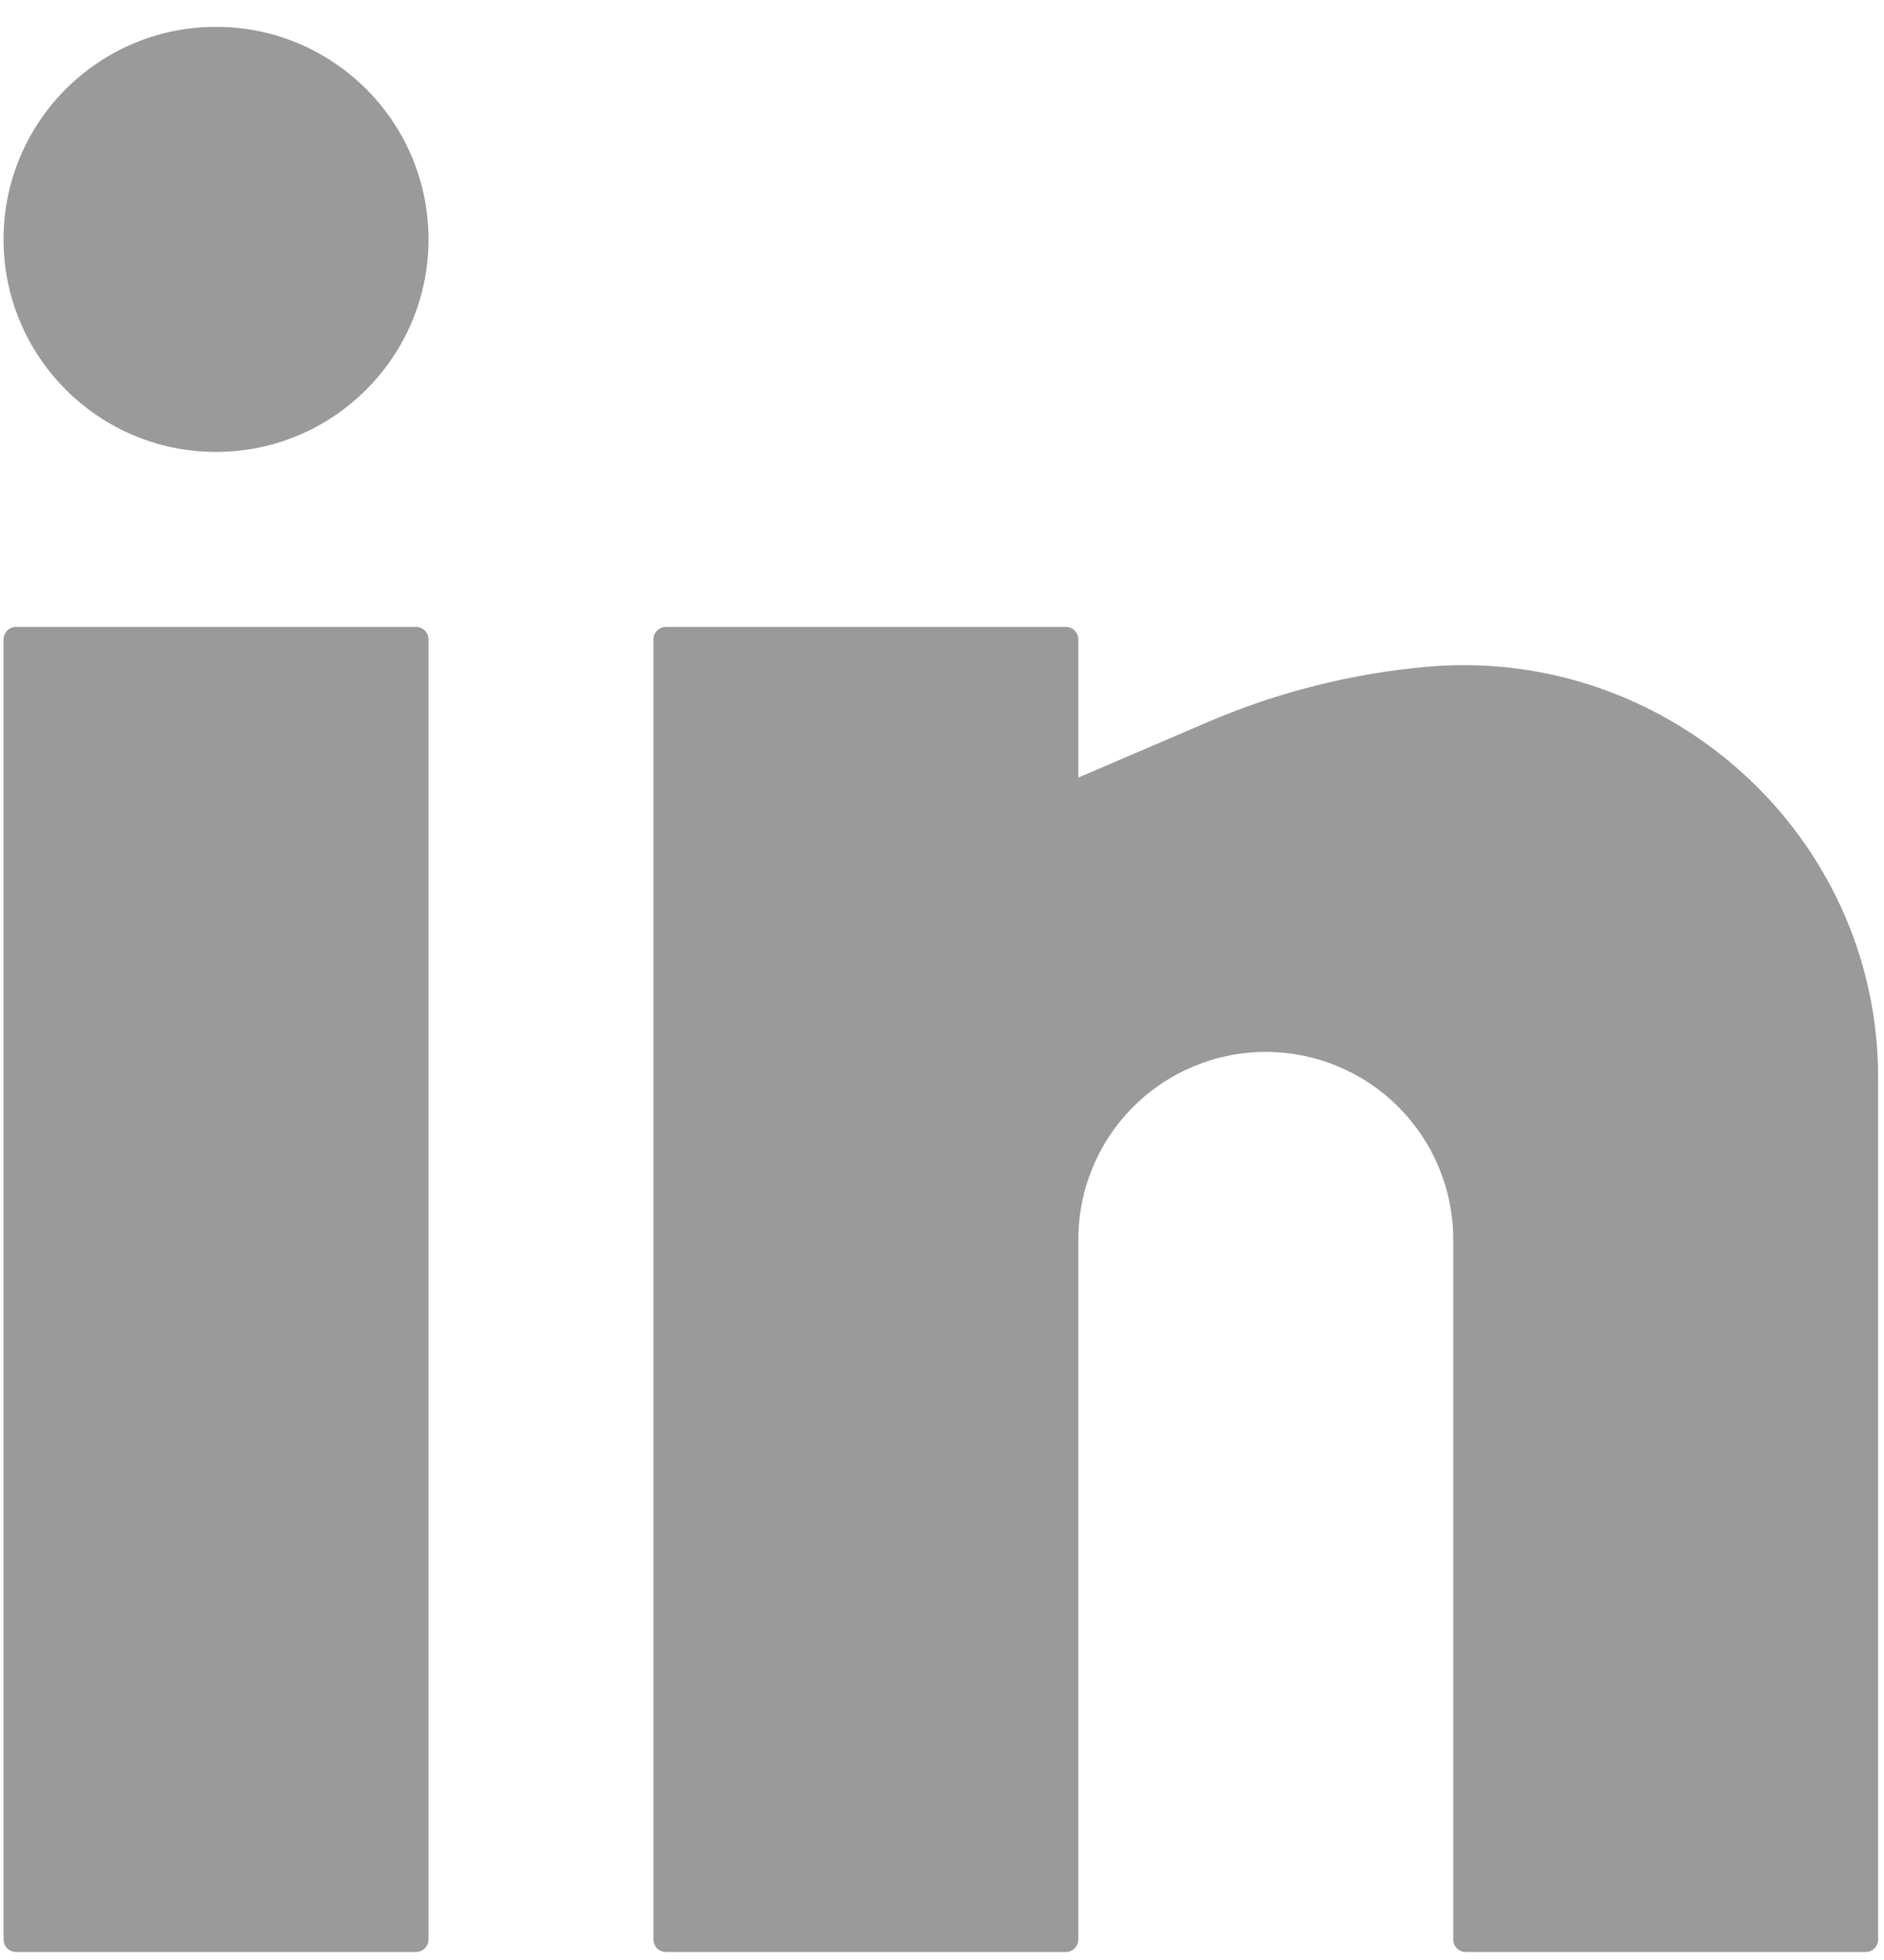 <svg width="25" height="26" viewBox="0 0 25 26" fill="none" xmlns="http://www.w3.org/2000/svg">
<path d="M2.866 0.356C1.31 0.356 0.047 1.618 0.047 3.175C0.047 4.732 1.31 5.995 2.866 5.995C4.423 5.995 5.686 4.732 5.686 3.175C5.686 1.618 4.423 0.356 2.866 0.356Z" fill="#9A9A9A"/>
<path d="M0.213 8.316C0.122 8.316 0.047 8.39 0.047 8.482V25.728C0.047 25.82 0.122 25.894 0.213 25.894H5.52C5.611 25.894 5.686 25.82 5.686 25.728V8.482C5.686 8.39 5.611 8.316 5.52 8.316H0.213Z" fill="#9A9A9A"/>
<path d="M8.836 8.316C8.745 8.316 8.671 8.39 8.671 8.482V25.728C8.671 25.82 8.745 25.894 8.836 25.894H14.143C14.235 25.894 14.309 25.82 14.309 25.728V16.442C14.309 15.782 14.571 15.149 15.037 14.683C15.504 14.216 16.137 13.954 16.796 13.954C17.456 13.954 18.089 14.216 18.555 14.683C19.022 15.149 19.284 15.782 19.284 16.442V25.728C19.284 25.82 19.358 25.894 19.45 25.894H24.756C24.848 25.894 24.922 25.82 24.922 25.728V14.293C24.922 11.074 22.122 8.555 18.919 8.846C17.931 8.936 16.954 9.182 16.042 9.572L14.309 10.315V8.482C14.309 8.39 14.235 8.316 14.143 8.316H8.836Z" fill="#9A9A9A"/>
</svg>
